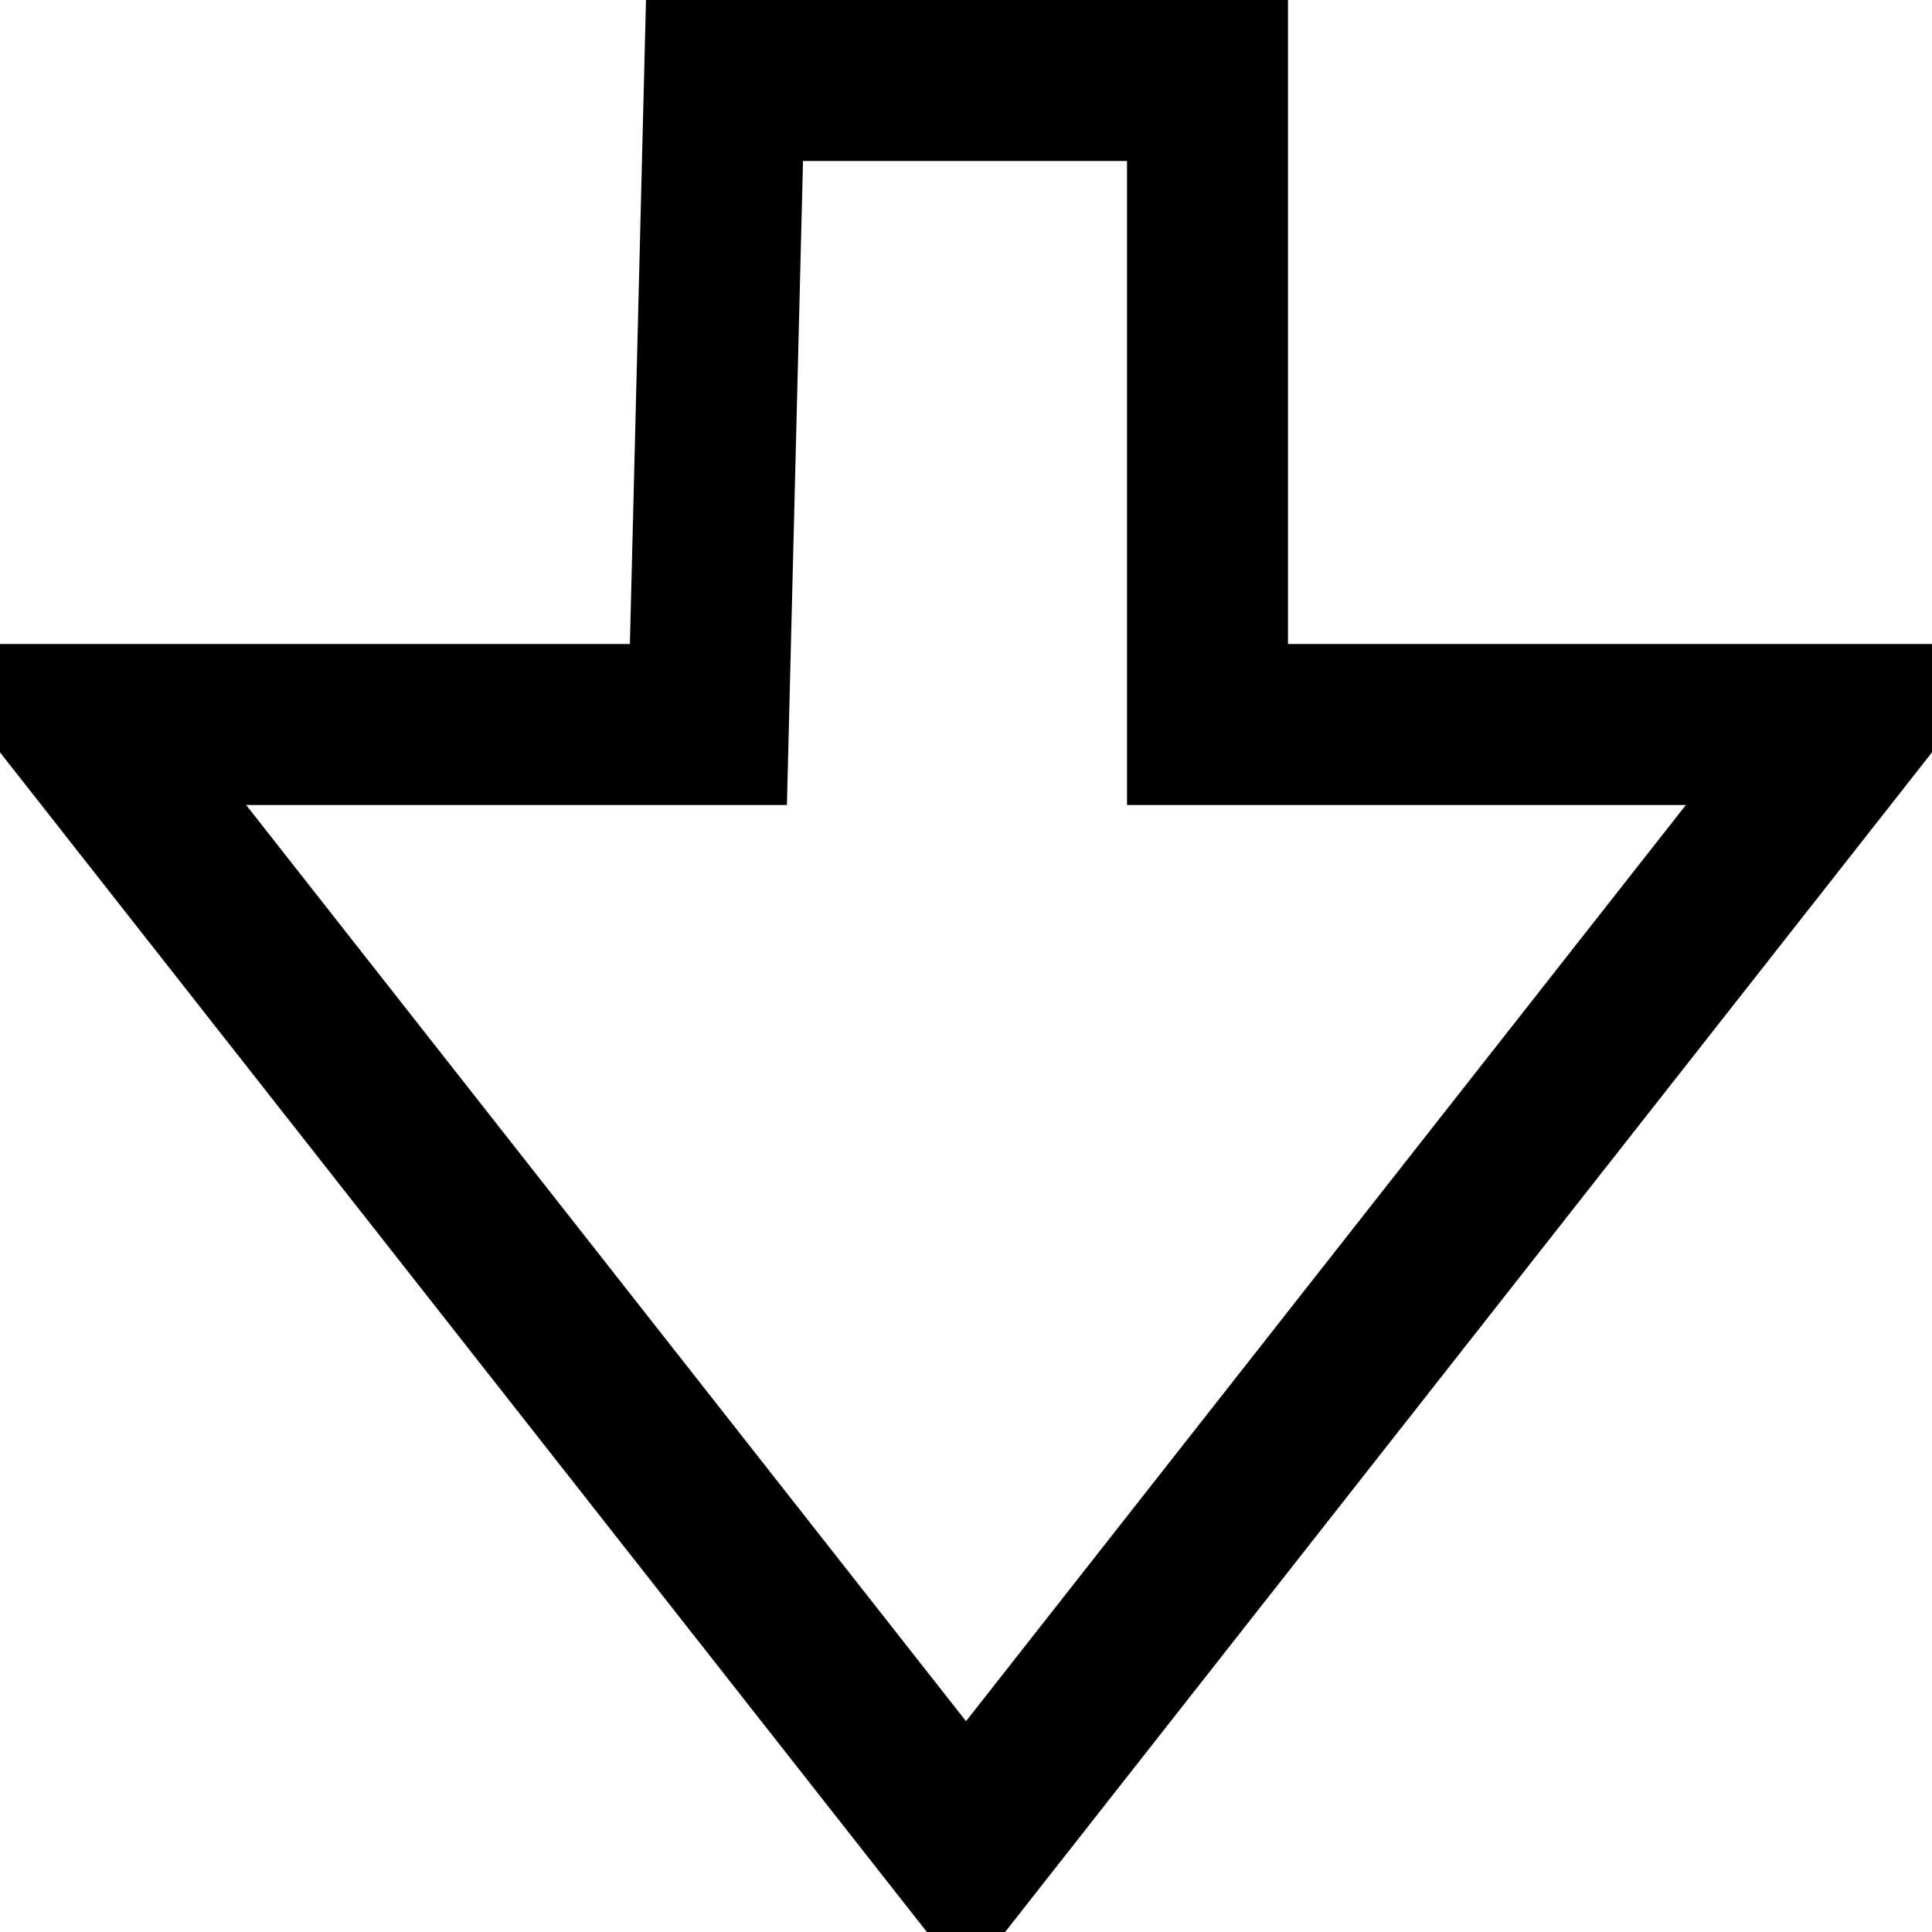 <?xml version="1.0" encoding="UTF-8" standalone="no"?>
<svg
   xmlns="http://www.w3.org/2000/svg"
   version="1.1"
   width="12"
   height="12">
<path fill="none" stroke="black" stroke-width="1" d="M4.5 0.5 L7.5 0.5 L7.5 4.5 L11.5 4.5 L6 11.5 L0.5 4.5 L4.4 4.5 Z"/>
</svg>